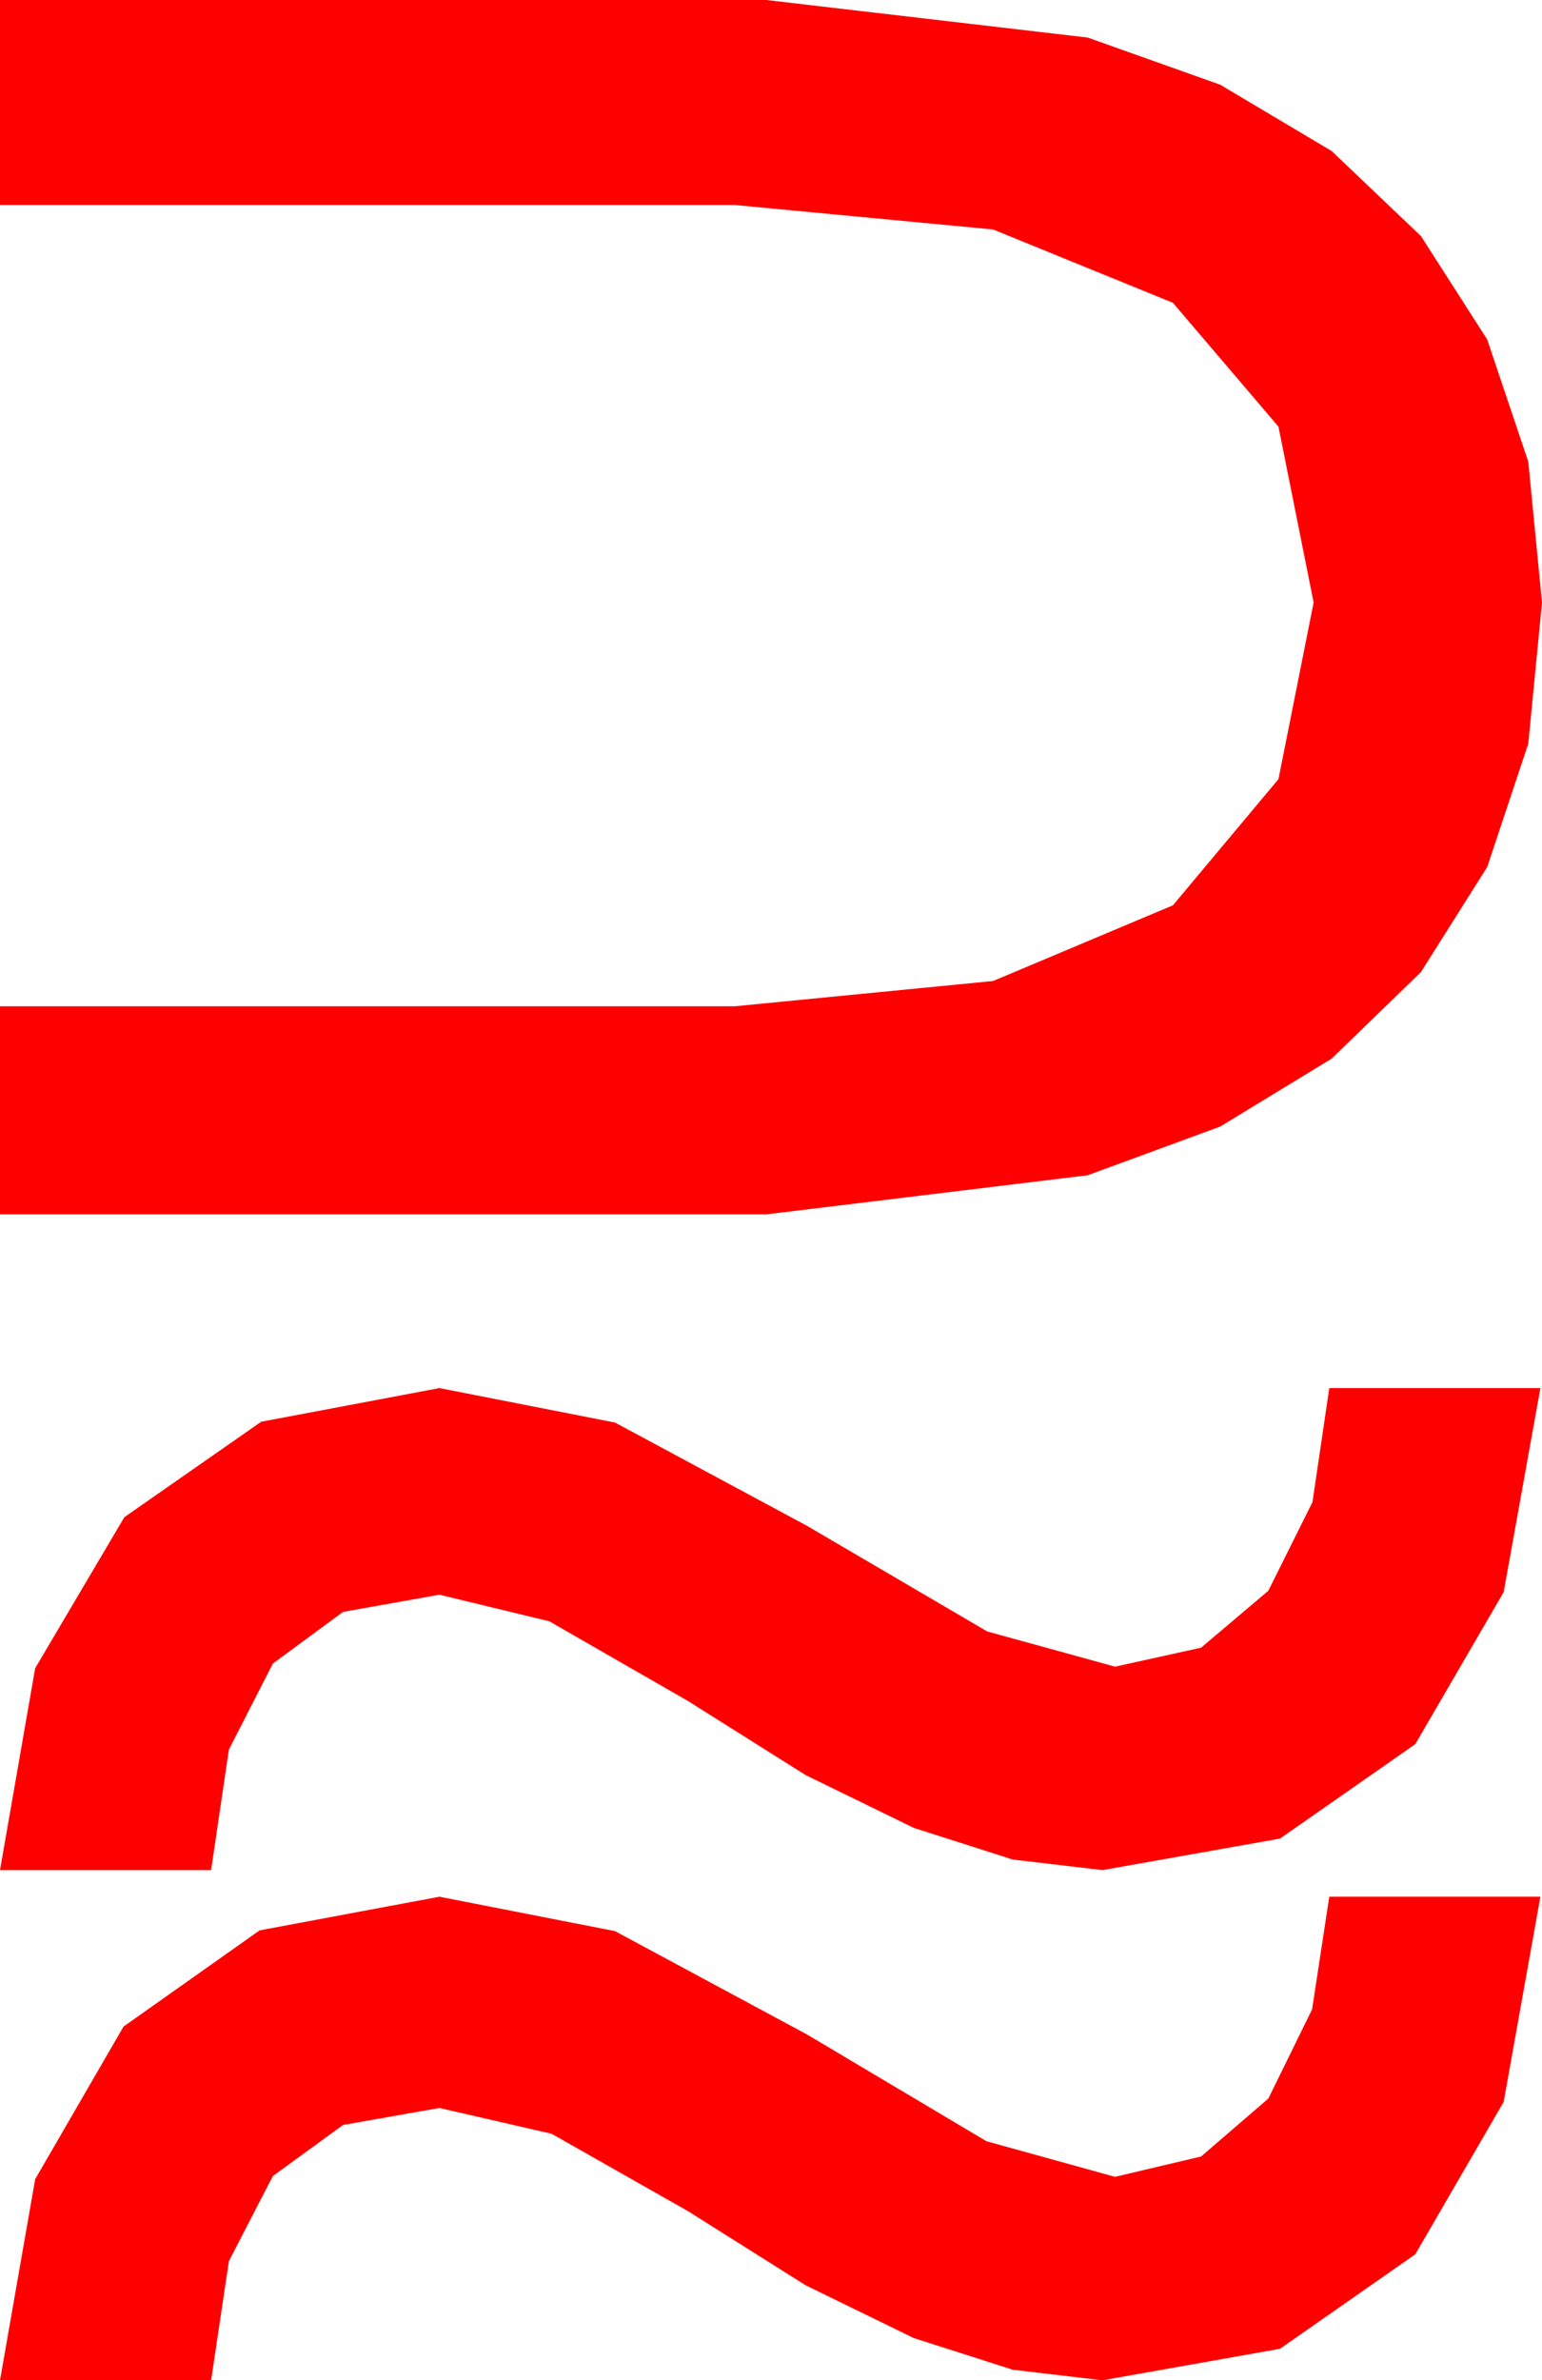 <?xml version="1.0" encoding="utf-8"?>
<!DOCTYPE svg PUBLIC "-//W3C//DTD SVG 1.1//EN" "http://www.w3.org/Graphics/SVG/1.1/DTD/svg11.dtd">
<svg width="28.887" height="44.561" xmlns="http://www.w3.org/2000/svg" xmlns:xlink="http://www.w3.org/1999/xlink" xmlns:xml="http://www.w3.org/XML/1998/namespace" version="1.1">
  <g>
    <g>
      <path style="fill:#FF0000;fill-opacity:1" d="M8.232,35.508L11.521,36.152 15.117,38.086 18.479,40.085 20.889,40.752 22.5,40.371 23.76,39.287 24.58,37.617 24.902,35.508 28.857,35.508 28.169,39.349 26.514,42.202 23.979,43.971 20.654,44.561 18.972,44.363 17.117,43.77 15.09,42.781 12.891,41.396 10.334,39.946 8.232,39.463 6.427,39.781 5.112,40.737 4.288,42.33 3.955,44.561 0,44.561 0.659,40.796 2.314,37.939 4.863,36.138 8.232,35.508z M8.232,25.986L11.521,26.631 15.117,28.564 18.494,30.542 20.889,31.201 22.5,30.846 23.76,29.78 24.587,28.121 24.902,25.986 28.857,25.986 28.169,29.806 26.514,32.651 23.979,34.42 20.654,35.01 18.972,34.812 17.117,34.219 15.09,33.23 12.891,31.846 10.291,30.352 8.232,29.854 6.427,30.176 5.112,31.143 4.288,32.754 3.955,35.01 0,35.01 0.659,31.23 2.329,28.403 4.893,26.616 8.232,25.986z M0,0L14.355,0 20.376,0.703 22.859,1.586 24.946,2.827 26.62,4.42 27.861,6.357 28.63,8.643 28.887,11.279 28.63,13.923 27.861,16.23 26.62,18.197 24.946,19.819 22.859,21.09 20.376,22.002 14.355,22.734 0,22.734 0,18.838 13.77,18.838 18.604,18.365 21.973,16.948 23.95,14.586 24.609,11.279 23.95,7.987 21.973,5.669 18.604,4.296 13.77,3.838 0,3.838 0,0z" />
    </g>
  </g>
</svg>